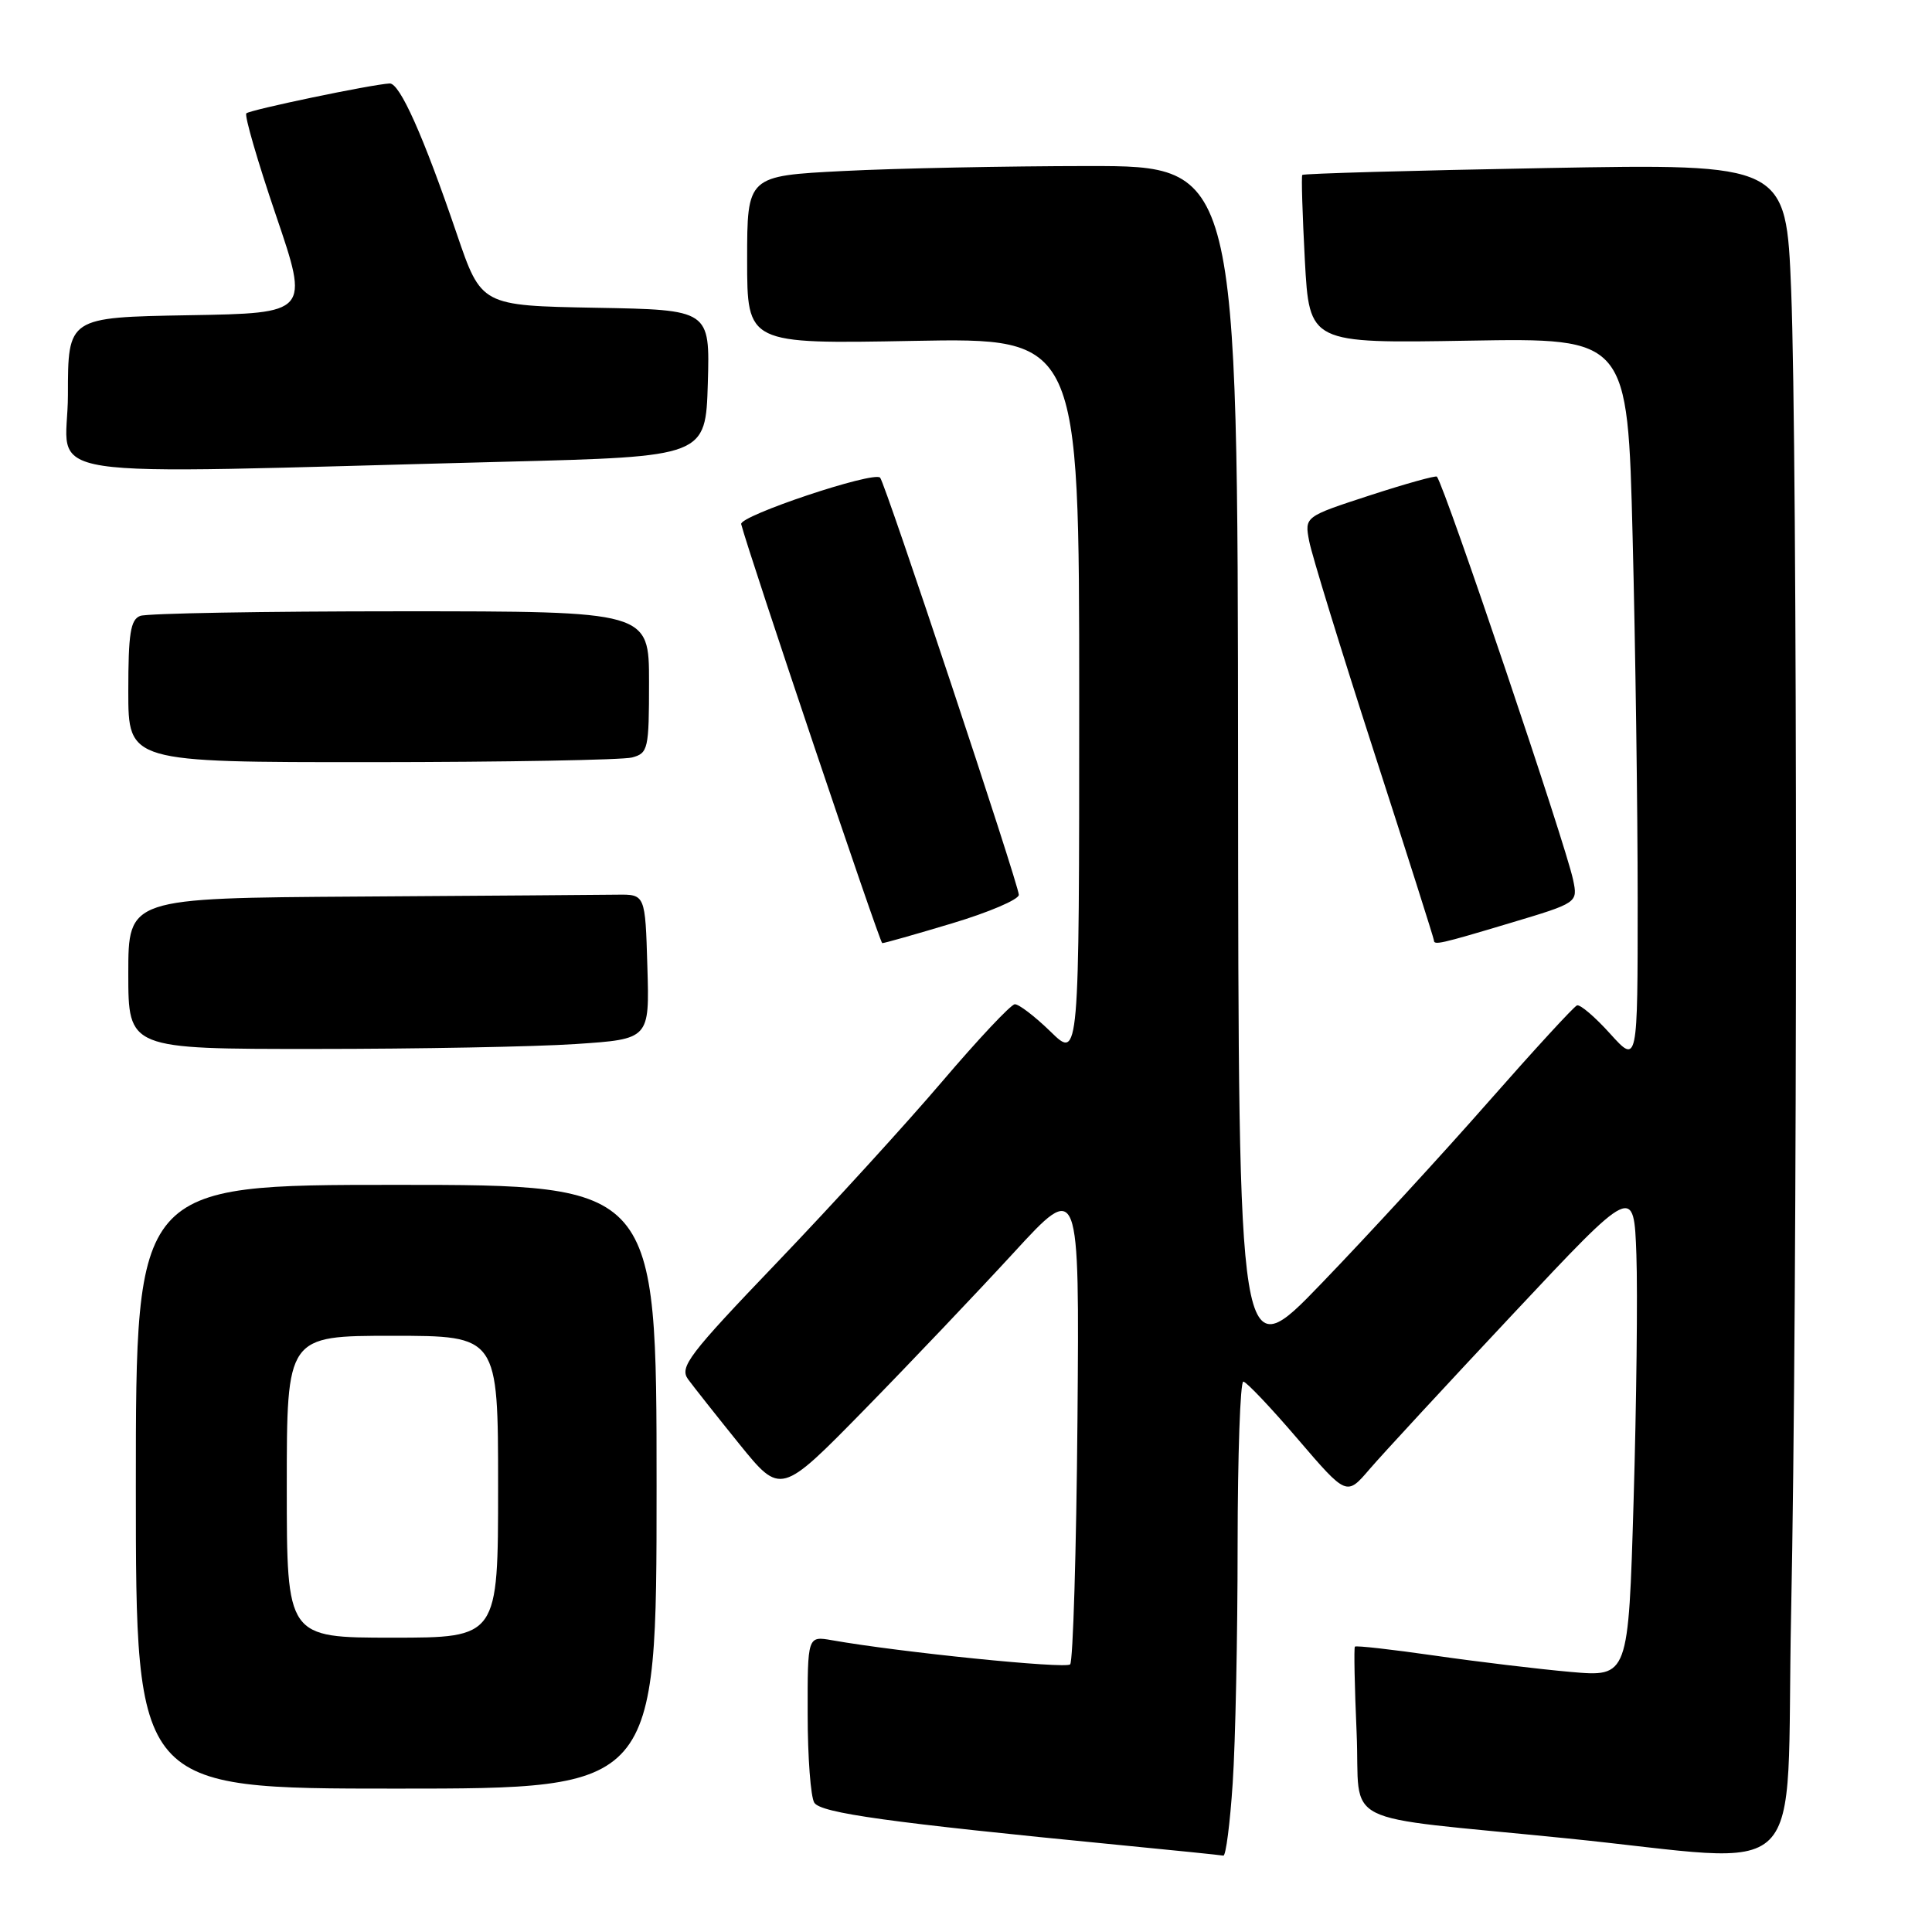 <?xml version="1.0" encoding="UTF-8" standalone="no"?>
<!DOCTYPE svg PUBLIC "-//W3C//DTD SVG 1.1//EN" "http://www.w3.org/Graphics/SVG/1.1/DTD/svg11.dtd" >
<svg xmlns="http://www.w3.org/2000/svg" xmlns:xlink="http://www.w3.org/1999/xlink" version="1.1" viewBox="0 0 256 256">
 <g >
 <path fill="currentColor"
d=" M 163.34 236.25 C 163.70 230.89 163.99 216.71 163.99 204.75 C 164.00 192.79 164.34 183.03 164.75 183.07 C 165.16 183.10 168.41 186.53 171.96 190.68 C 178.43 198.23 178.43 198.23 181.46 194.69 C 183.13 192.74 191.70 183.47 200.50 174.09 C 216.50 157.03 216.50 157.03 216.83 166.26 C 217.01 171.34 216.84 186.01 216.46 198.86 C 215.77 222.21 215.77 222.21 208.13 221.54 C 203.94 221.17 195.84 220.20 190.14 219.38 C 184.44 218.56 179.67 218.02 179.53 218.19 C 179.39 218.36 179.49 223.50 179.76 229.62 C 180.31 242.29 176.69 240.47 207.50 243.58 C 240.36 246.89 236.58 250.66 237.33 213.88 C 238.19 172.02 238.19 60.20 237.34 38.51 C 236.67 21.69 236.67 21.69 204.74 22.27 C 187.18 22.59 172.70 23.00 172.56 23.18 C 172.42 23.35 172.58 28.45 172.90 34.50 C 173.50 45.50 173.50 45.50 194.59 45.14 C 215.67 44.78 215.67 44.78 216.33 71.14 C 216.70 85.64 217.00 107.29 217.00 119.25 C 217.00 141.01 217.00 141.01 213.35 136.97 C 211.35 134.75 209.37 133.06 208.96 133.22 C 208.55 133.37 203.27 139.12 197.22 146.00 C 191.18 152.88 181.25 163.68 175.16 170.00 C 164.10 181.50 164.10 181.50 164.05 101.75 C 164.00 22.00 164.00 22.00 144.25 22.00 C 133.39 22.01 118.76 22.30 111.75 22.66 C 99.00 23.31 99.00 23.31 99.00 34.44 C 99.00 45.58 99.00 45.58 121.00 45.17 C 143.00 44.76 143.00 44.76 143.00 92.58 C 143.00 140.41 143.00 140.41 139.21 136.70 C 137.12 134.67 134.98 133.03 134.46 133.07 C 133.93 133.11 129.60 137.72 124.83 143.32 C 120.06 148.92 110.24 159.68 103.01 167.23 C 91.20 179.56 90.00 181.15 91.18 182.77 C 91.91 183.76 94.96 187.62 97.97 191.35 C 103.45 198.11 103.45 198.11 114.52 186.81 C 120.61 180.59 129.51 171.22 134.31 166.00 C 143.03 156.50 143.03 156.50 142.77 188.17 C 142.62 205.59 142.18 220.15 141.80 220.54 C 141.18 221.15 119.31 218.94 110.25 217.34 C 107.00 216.77 107.00 216.77 107.02 227.14 C 107.02 232.84 107.42 238.12 107.90 238.87 C 108.77 240.24 117.86 241.50 148.00 244.44 C 155.43 245.16 161.77 245.81 162.10 245.88 C 162.43 245.95 162.99 241.61 163.34 236.25 Z  M 87.00 197.00 C 87.00 157.00 87.00 157.00 52.50 157.00 C 18.00 157.00 18.00 157.00 18.00 197.00 C 18.00 237.00 18.00 237.00 52.50 237.00 C 87.00 237.00 87.00 237.00 87.00 197.00 Z  M 76.28 138.34 C 86.07 137.69 86.07 137.69 85.78 128.10 C 85.50 118.50 85.50 118.50 81.75 118.55 C 79.69 118.58 64.28 118.69 47.50 118.80 C 17.00 119.00 17.00 119.00 17.00 129.00 C 17.00 139.00 17.00 139.00 41.75 138.99 C 55.36 138.99 70.90 138.70 76.28 138.34 Z  M 126.15 122.35 C 131.02 120.89 135.00 119.19 135.00 118.57 C 135.00 117.27 117.27 63.94 116.62 63.29 C 115.74 62.40 97.93 68.36 98.21 69.45 C 99.29 73.60 116.58 124.95 116.90 124.97 C 117.13 124.99 121.29 123.81 126.15 122.35 Z  M 200.09 122.31 C 209.08 119.62 209.08 119.62 208.44 116.56 C 207.46 111.89 191.54 64.73 190.40 63.16 C 190.27 62.98 186.27 64.09 181.51 65.64 C 172.86 68.46 172.86 68.46 173.47 71.69 C 173.80 73.47 177.66 86.01 182.04 99.56 C 186.42 113.10 190.00 124.37 190.00 124.59 C 190.00 125.27 190.78 125.10 200.09 122.31 Z  M 83.75 100.37 C 85.88 99.80 86.00 99.27 86.00 90.38 C 86.00 81.00 86.00 81.00 53.08 81.00 C 34.98 81.00 19.45 81.27 18.58 81.61 C 17.29 82.10 17.00 83.96 17.00 91.61 C 17.00 101.00 17.00 101.00 49.25 100.99 C 66.99 100.98 82.51 100.70 83.75 100.37 Z  M 67.00 61.18 C 93.50 60.50 93.50 60.50 93.79 50.78 C 94.07 41.05 94.07 41.05 78.92 40.78 C 63.77 40.50 63.77 40.50 60.53 31.00 C 56.11 18.02 52.97 10.99 51.63 11.06 C 49.21 11.19 33.12 14.55 32.64 15.02 C 32.37 15.30 34.13 21.37 36.56 28.51 C 40.98 41.50 40.98 41.50 24.99 41.77 C 9.00 42.05 9.00 42.05 9.00 52.31 C 9.00 63.90 2.02 62.84 67.00 61.18 Z  M 38.00 197.00 C 38.00 177.00 38.00 177.00 52.00 177.00 C 66.00 177.00 66.00 177.00 66.00 197.00 C 66.00 217.00 66.00 217.00 52.00 217.00 C 38.00 217.00 38.00 217.00 38.00 197.00 Z "/>
</g>
</svg>